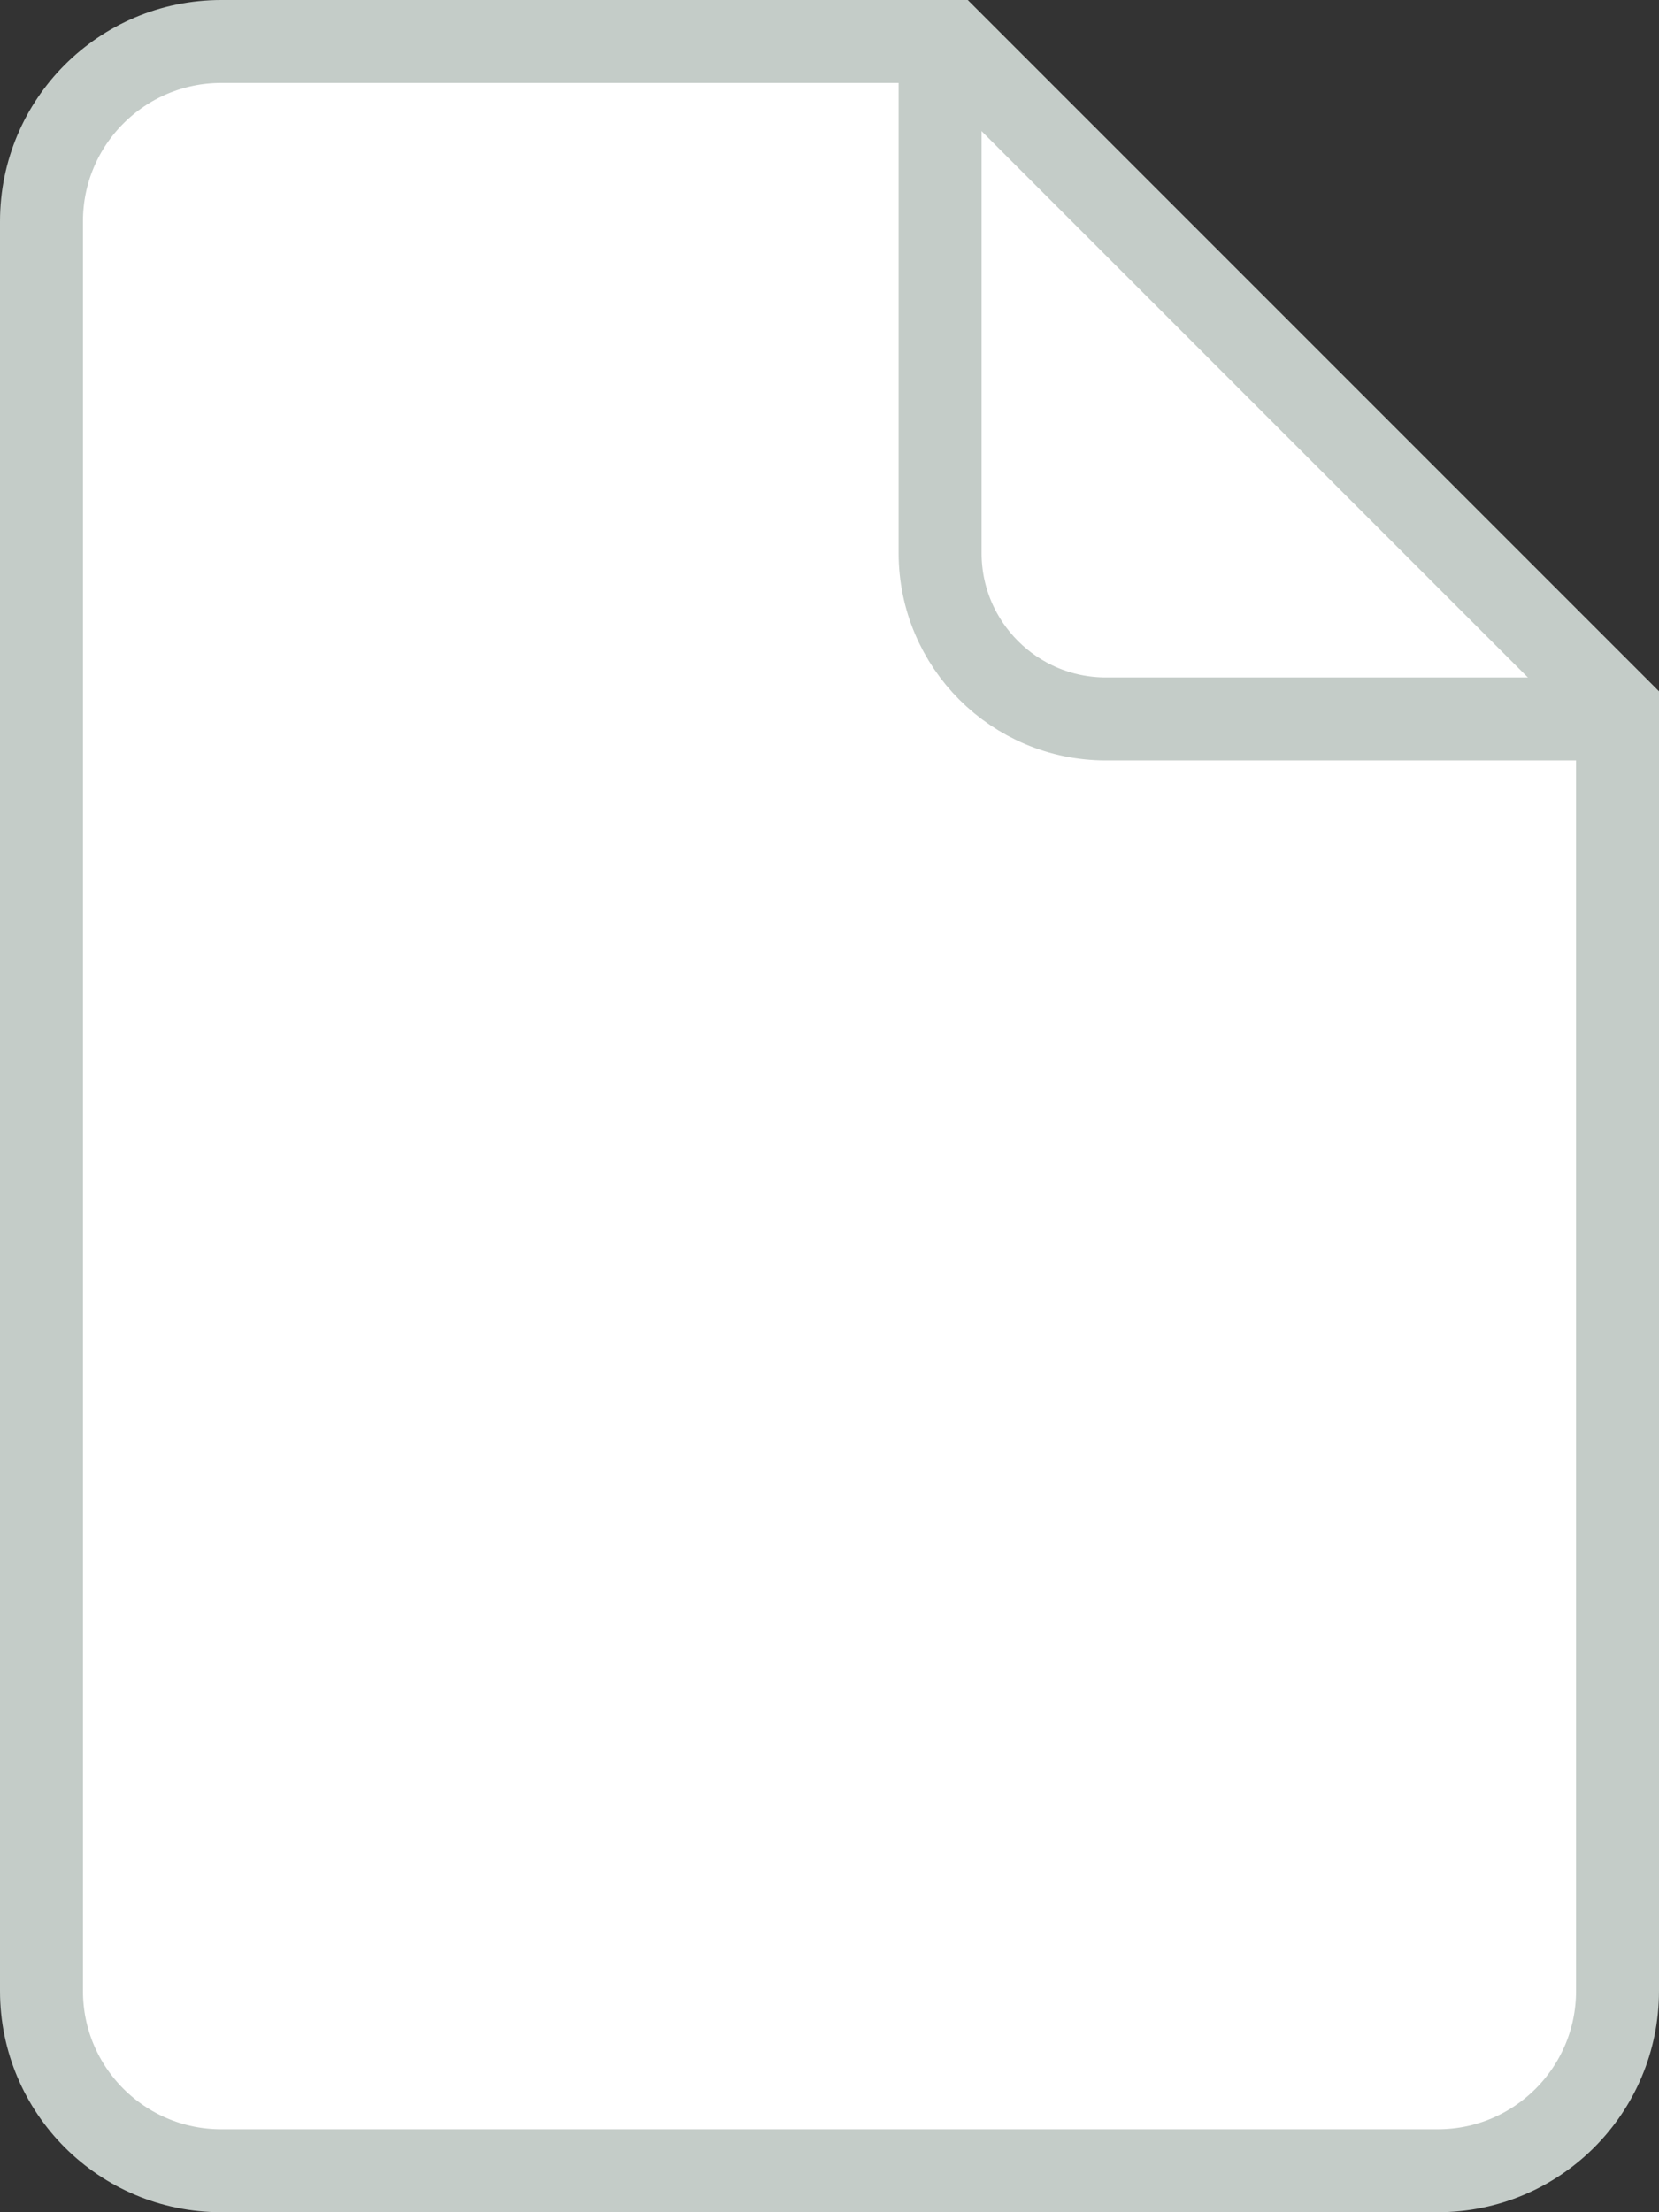 <svg width="60" height="80" viewBox="0 0 60 80" fill="none" xmlns="http://www.w3.org/2000/svg">
<rect x="0" y="0" width="60" height="80" fill="#333333" stroke="none"/>
<g clip-path="url(#clip0_591_10911)">
<path d="M8 1.5H34.379L58.5 25.621V72C58.5 75.59 55.59 78.5 52 78.5H8C4.41 78.5 1.5 75.59 1.5 72V8C1.5 4.41 4.41 1.5 8 1.5Z" fill="white" stroke="#C4CCC8" stroke-width="3"/>
<path d="M34 2V20C34 23.314 36.686 26 40 26H58" stroke="#C4CCC8" stroke-width="3" stroke-linecap="round"/>
</g>
<defs>
<clipPath id="clip0_591_10911">
<rect width="60" height="80" fill="white"/>
</clipPath>
</defs>
</svg>
